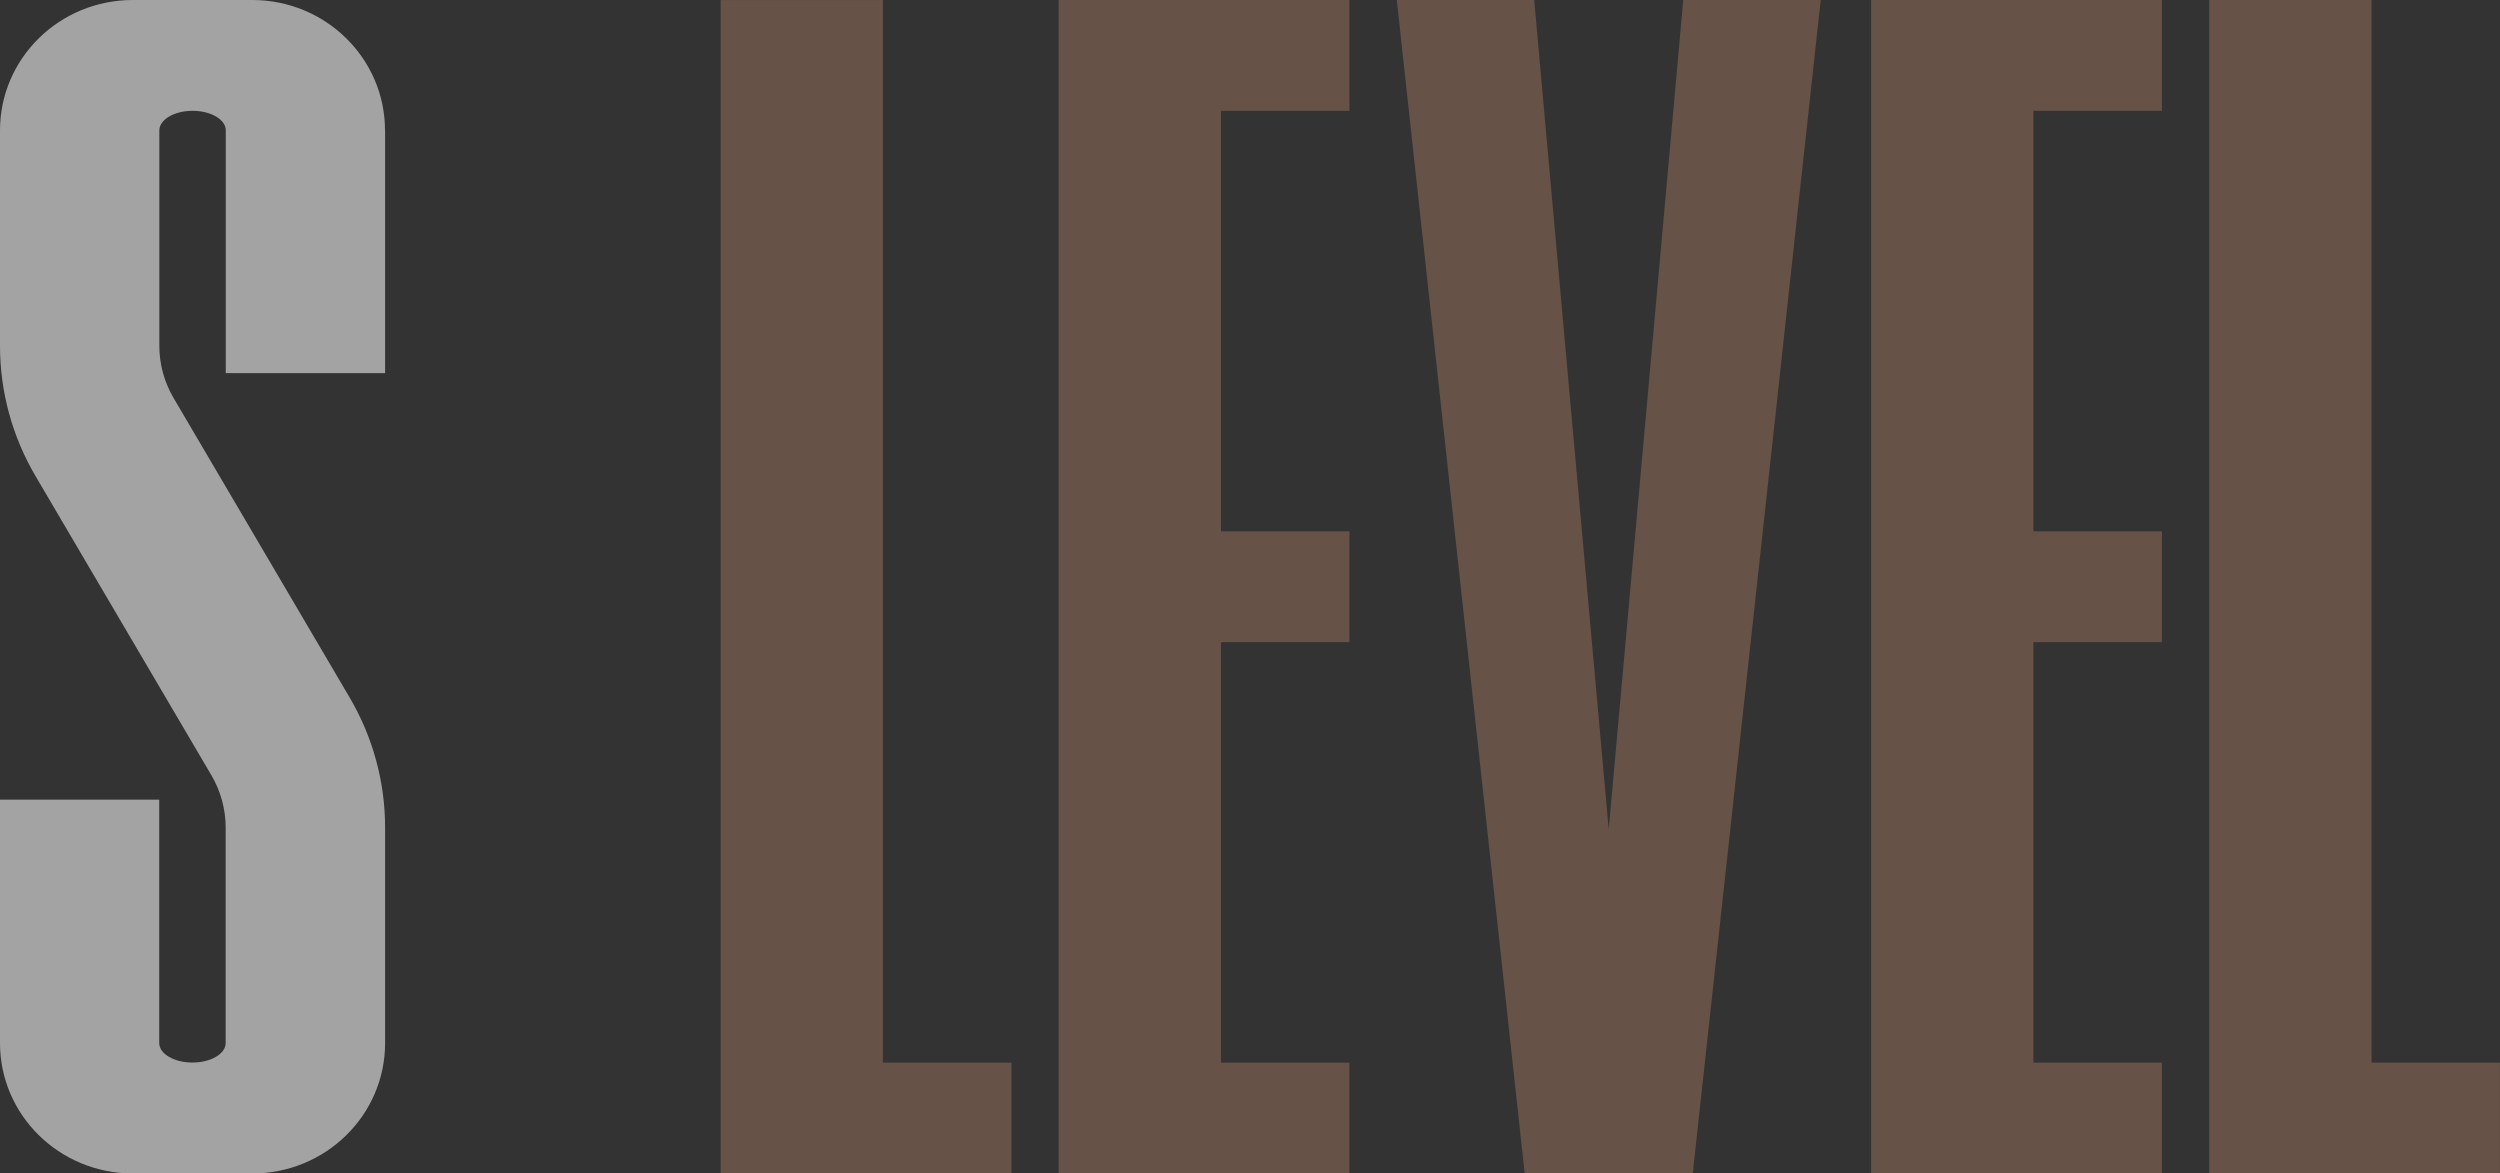 <svg width="49" height="23" viewBox="0 0 49 23" fill="none" xmlns="http://www.w3.org/2000/svg">
<rect x="0" y="0" width="49" height="23" fill="#333333" stroke="none"/>
<g opacity="0.55">
<path d="M7.546 2.556C7.546 1.144 6.381 0 4.944 0L2.603 0C1.165 0 0 1.144 0 2.556L0 6.779C0 7.675 0.24 8.557 0.698 9.334L4.145 15.198C4.327 15.509 4.423 15.862 4.423 16.22V20.443C4.423 20.654 4.132 20.826 3.772 20.826C3.413 20.826 3.121 20.655 3.121 20.444L3.121 15.674H0L0 20.444C0 21.856 1.165 23 2.603 23H4.945C6.383 23 7.548 21.856 7.548 20.444V16.221C7.548 15.325 7.308 14.443 6.85 13.666L3.402 7.8C3.219 7.49 3.123 7.136 3.123 6.779L3.123 2.556C3.123 2.345 3.414 2.172 3.774 2.172C4.134 2.172 4.425 2.343 4.425 2.554V7.314H7.548V2.556H7.546Z" fill="white"/>
<path d="M20.75 0L20.75 23H26.449V20.828H23.931V12.586H26.449L26.449 10.414H23.931V2.172H26.449V0L20.75 0Z" fill="#916C58"/>
<path d="M36.674 0L36.674 23H42.373L42.373 20.828H39.855V12.586H42.373V10.414H39.855V2.172H42.373V0L36.674 0Z" fill="#916C58"/>
<path d="M17.304 0.001L14.125 0.001L14.125 23H19.824L19.824 20.828H17.304L17.304 0.001Z" fill="#916C58"/>
<path d="M46.482 20.828V0L43.301 0L43.301 23H48.999L48.999 20.828H46.482Z" fill="#916C58"/>
<path d="M31.531 16.257L30.07 0L27.377 0L29.884 23H33.178L35.686 0L32.992 0L31.531 16.257Z" fill="#916C58"/>
</g>
</svg>
